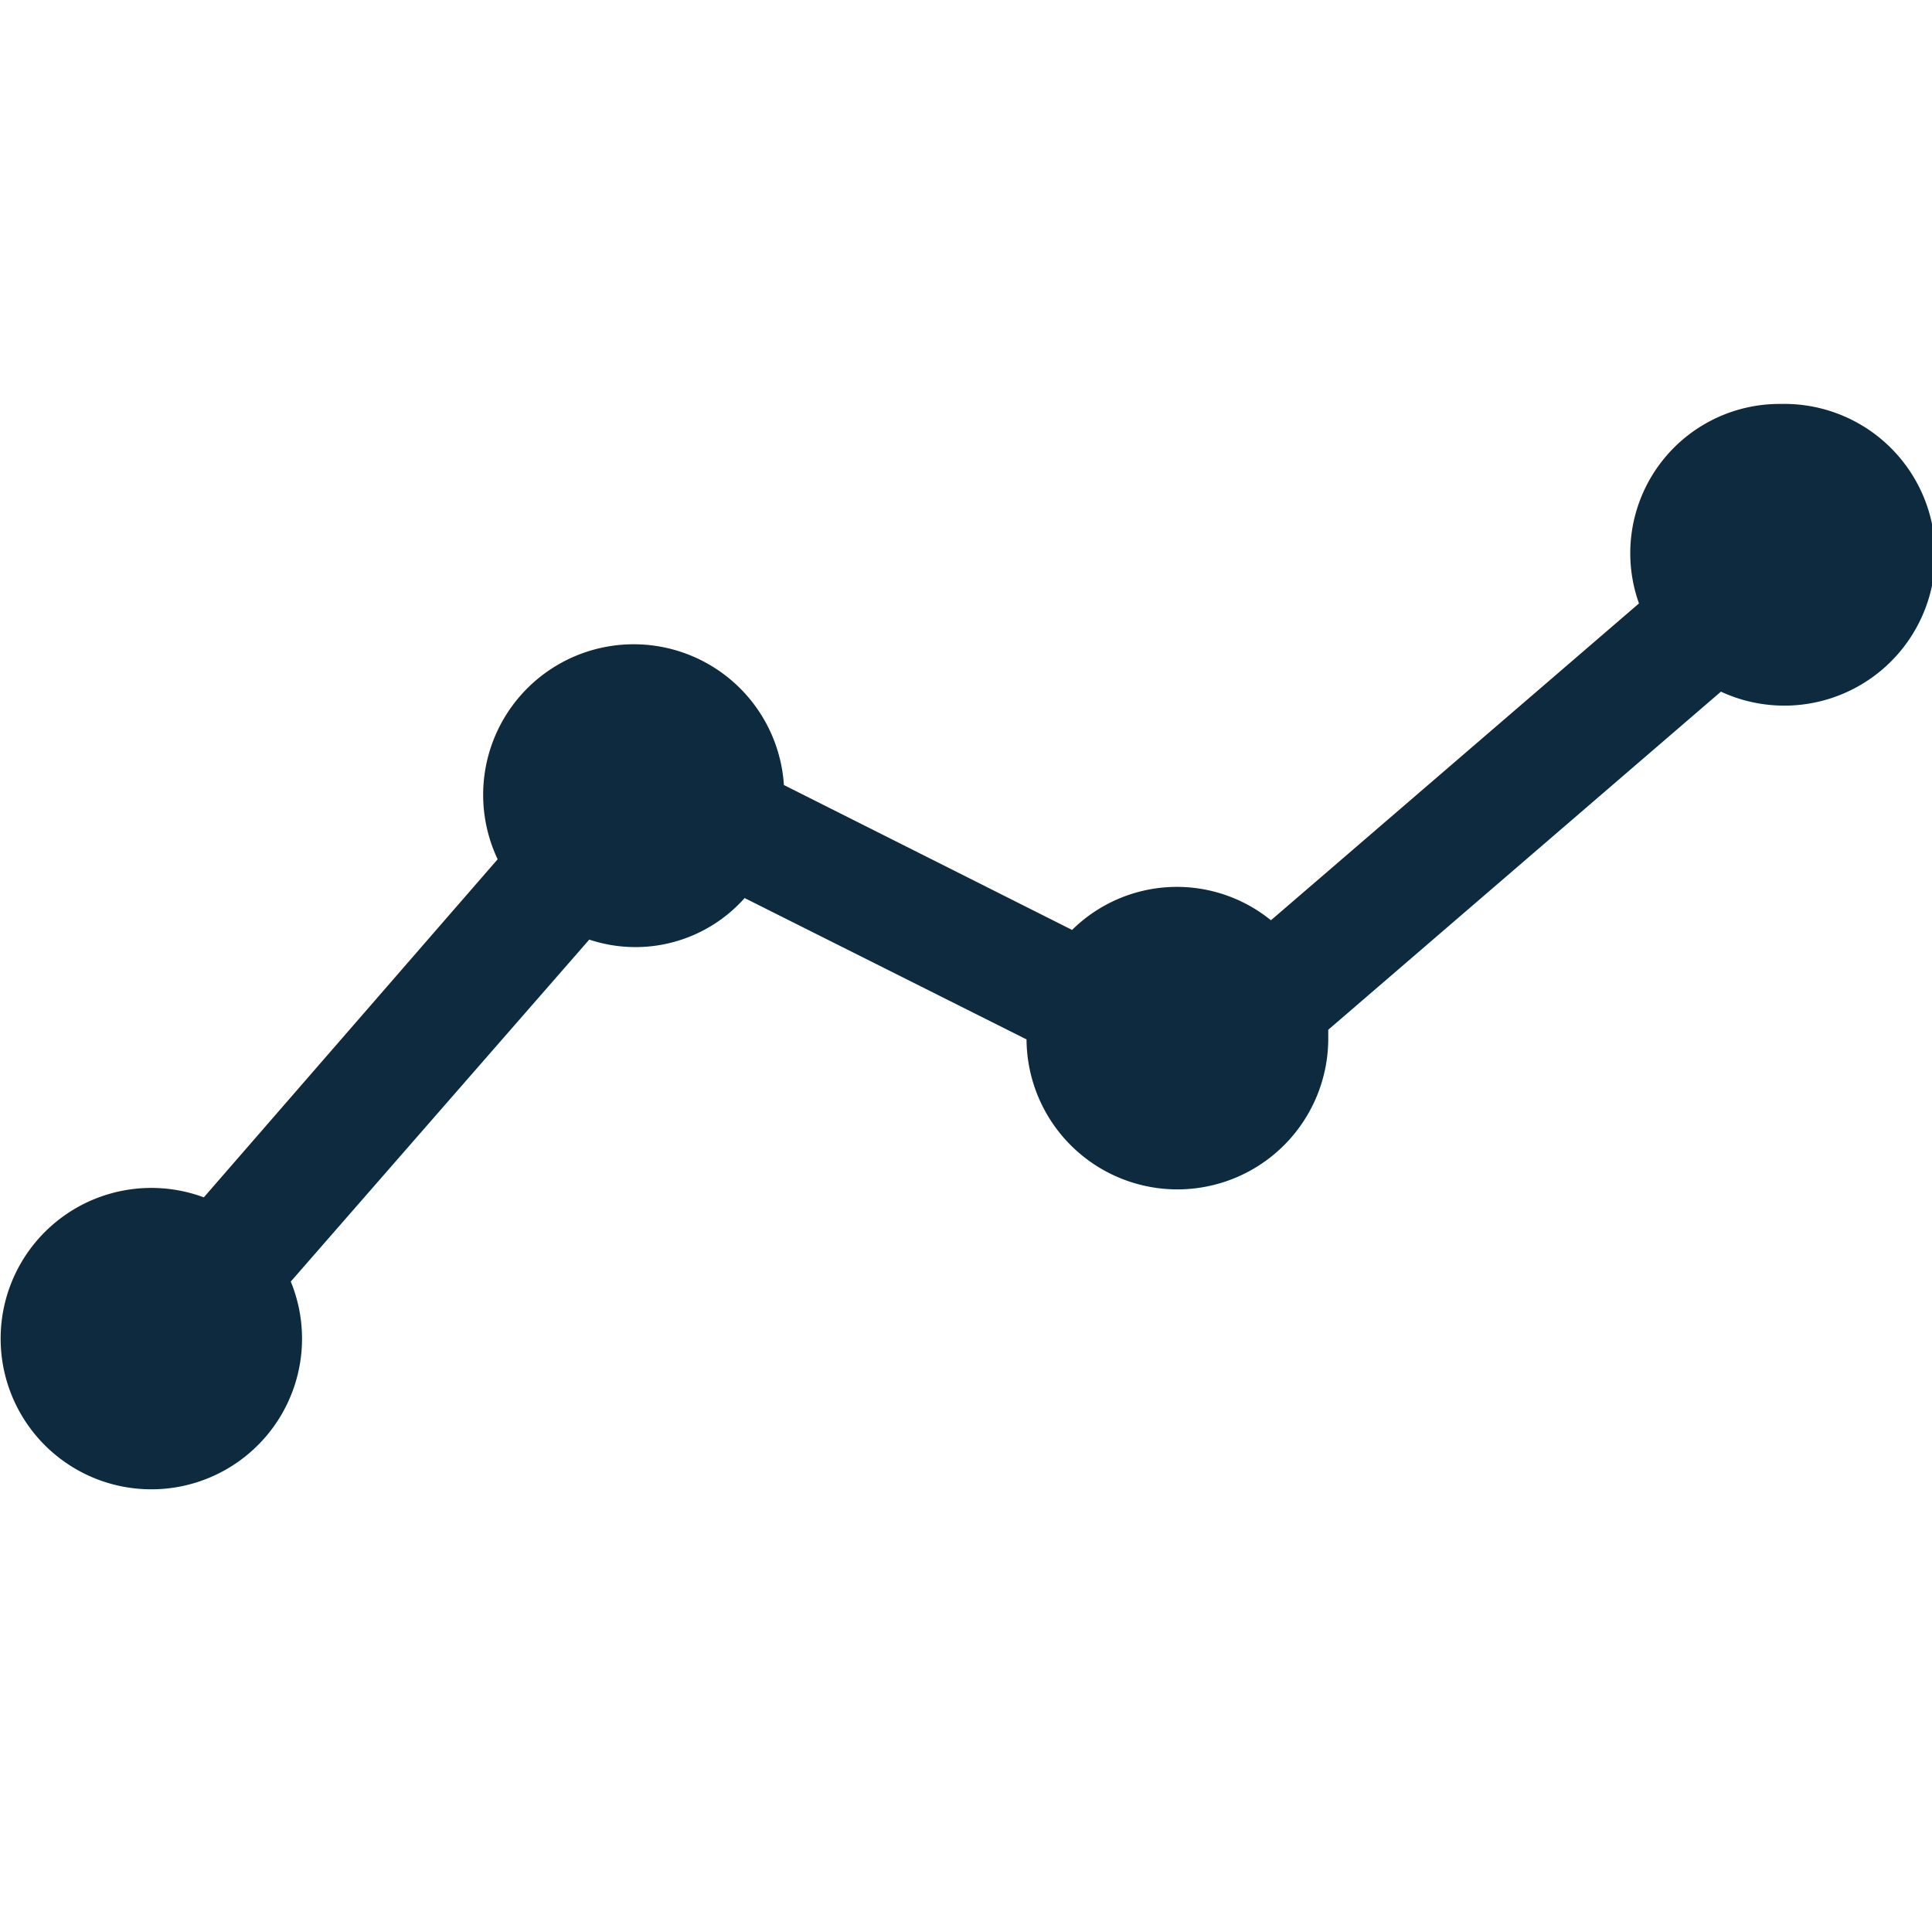 <svg xmlns="http://www.w3.org/2000/svg" xmlns:xlink="http://www.w3.org/1999/xlink" width="12" height="12" viewBox="0 0 12 12">
  <defs>
    <clipPath id="clip-path">
      <rect id="Rectangle_2368" data-name="Rectangle 2368" width="12" height="12" transform="translate(1222 152.236)" fill="#0e2a3e" stroke="#707070" stroke-width="1"/>
    </clipPath>
  </defs>
  <g id="Mask_Group_109" data-name="Mask Group 109" transform="translate(-1222 -152.236)" clip-path="url(#clip-path)">
    <path id="graph-svgrepo-com" d="M11.063,3.5a.927.927,0,0,0-.883,1.239L7.894,6.707a.926.926,0,0,0-1.235.06l-1.79-.9a.935.935,0,1,0-1.778.461l-1.825,2.1a.936.936,0,1,0,.61.875.933.933,0,0,0-.07-.352L3.66,6.827a.907.907,0,0,0,.965-.258l1.751.878A.937.937,0,0,0,8.25,7.436c0-.017,0-.032,0-.049l2.439-2.1A.937.937,0,1,0,11.063,3.5Z" transform="translate(1222 151.245)" fill="#0e2a3e"/>
  </g>
</svg>
